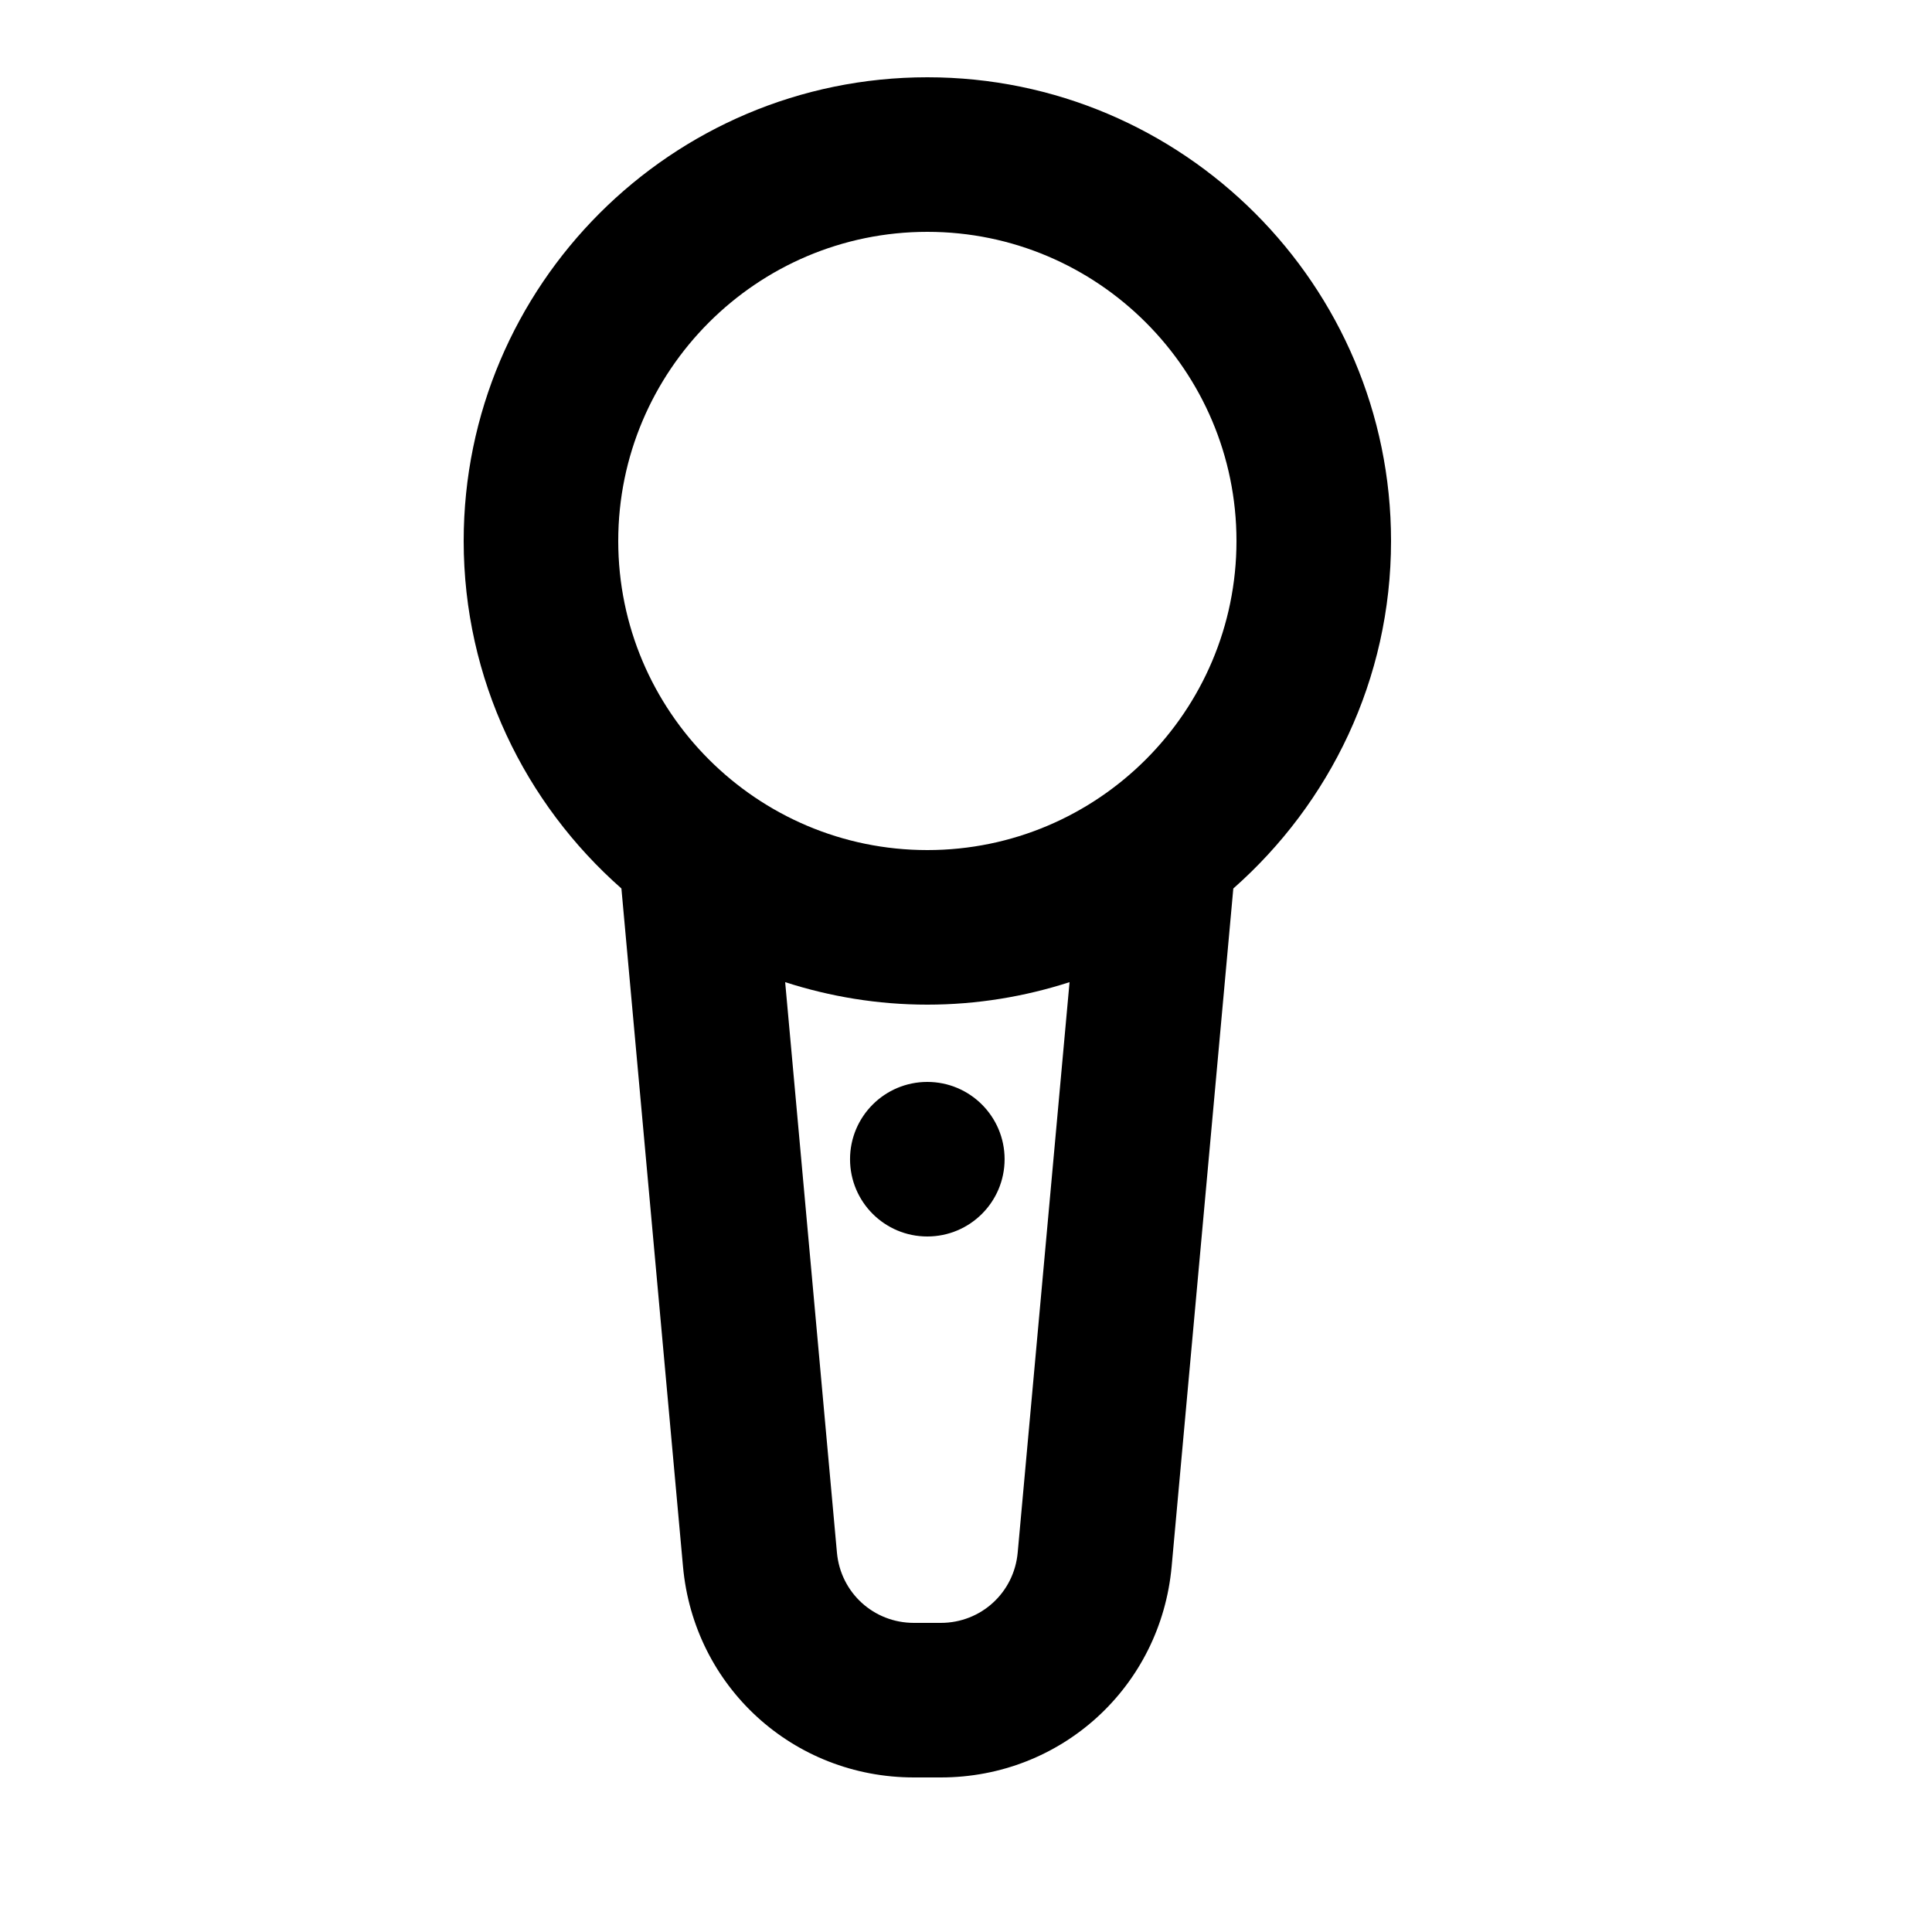 <svg viewBox="0 0 2000 2000" version="1.1" xmlns="http://www.w3.org/2000/svg" height="50pt" width="50pt">
    <path d="M960 880c-176.48 0-320-143.52-320-320 0-176.4 143.52-320 320-320s320 143.6 320 320c0 176.48-143.52 320-320 320zm93.52 727.2c-3.76 41.52-38 72.8-79.6 72.8h-27.84c-41.68 0-75.92-31.28-79.68-72.72l-53.6-590.56c46.4 14.96 95.84 23.28 147.2 23.28 51.36 0 100.8-8.32 147.2-23.28l-53.68 590.48zM1440 560c0-264.72-215.28-480-480-480S480 295.28 480 560c0 143.28 63.36 271.68 163.28 359.76l63.76 701.92C718.32 1746.16 821.12 1840 946.08 1840h27.84c124.88 0 227.6-93.84 238.96-218.32l63.84-701.92C1376.56 831.68 1440 703.28 1440 560zm-560.04 640c0 44.24 35.84 80 80 80s80-35.76 80-80c0-44.16-35.84-80-80-80s-80 35.84-80 80" stroke="none" stroke-width="1" fill-rule="evenodd"/>
</svg>
